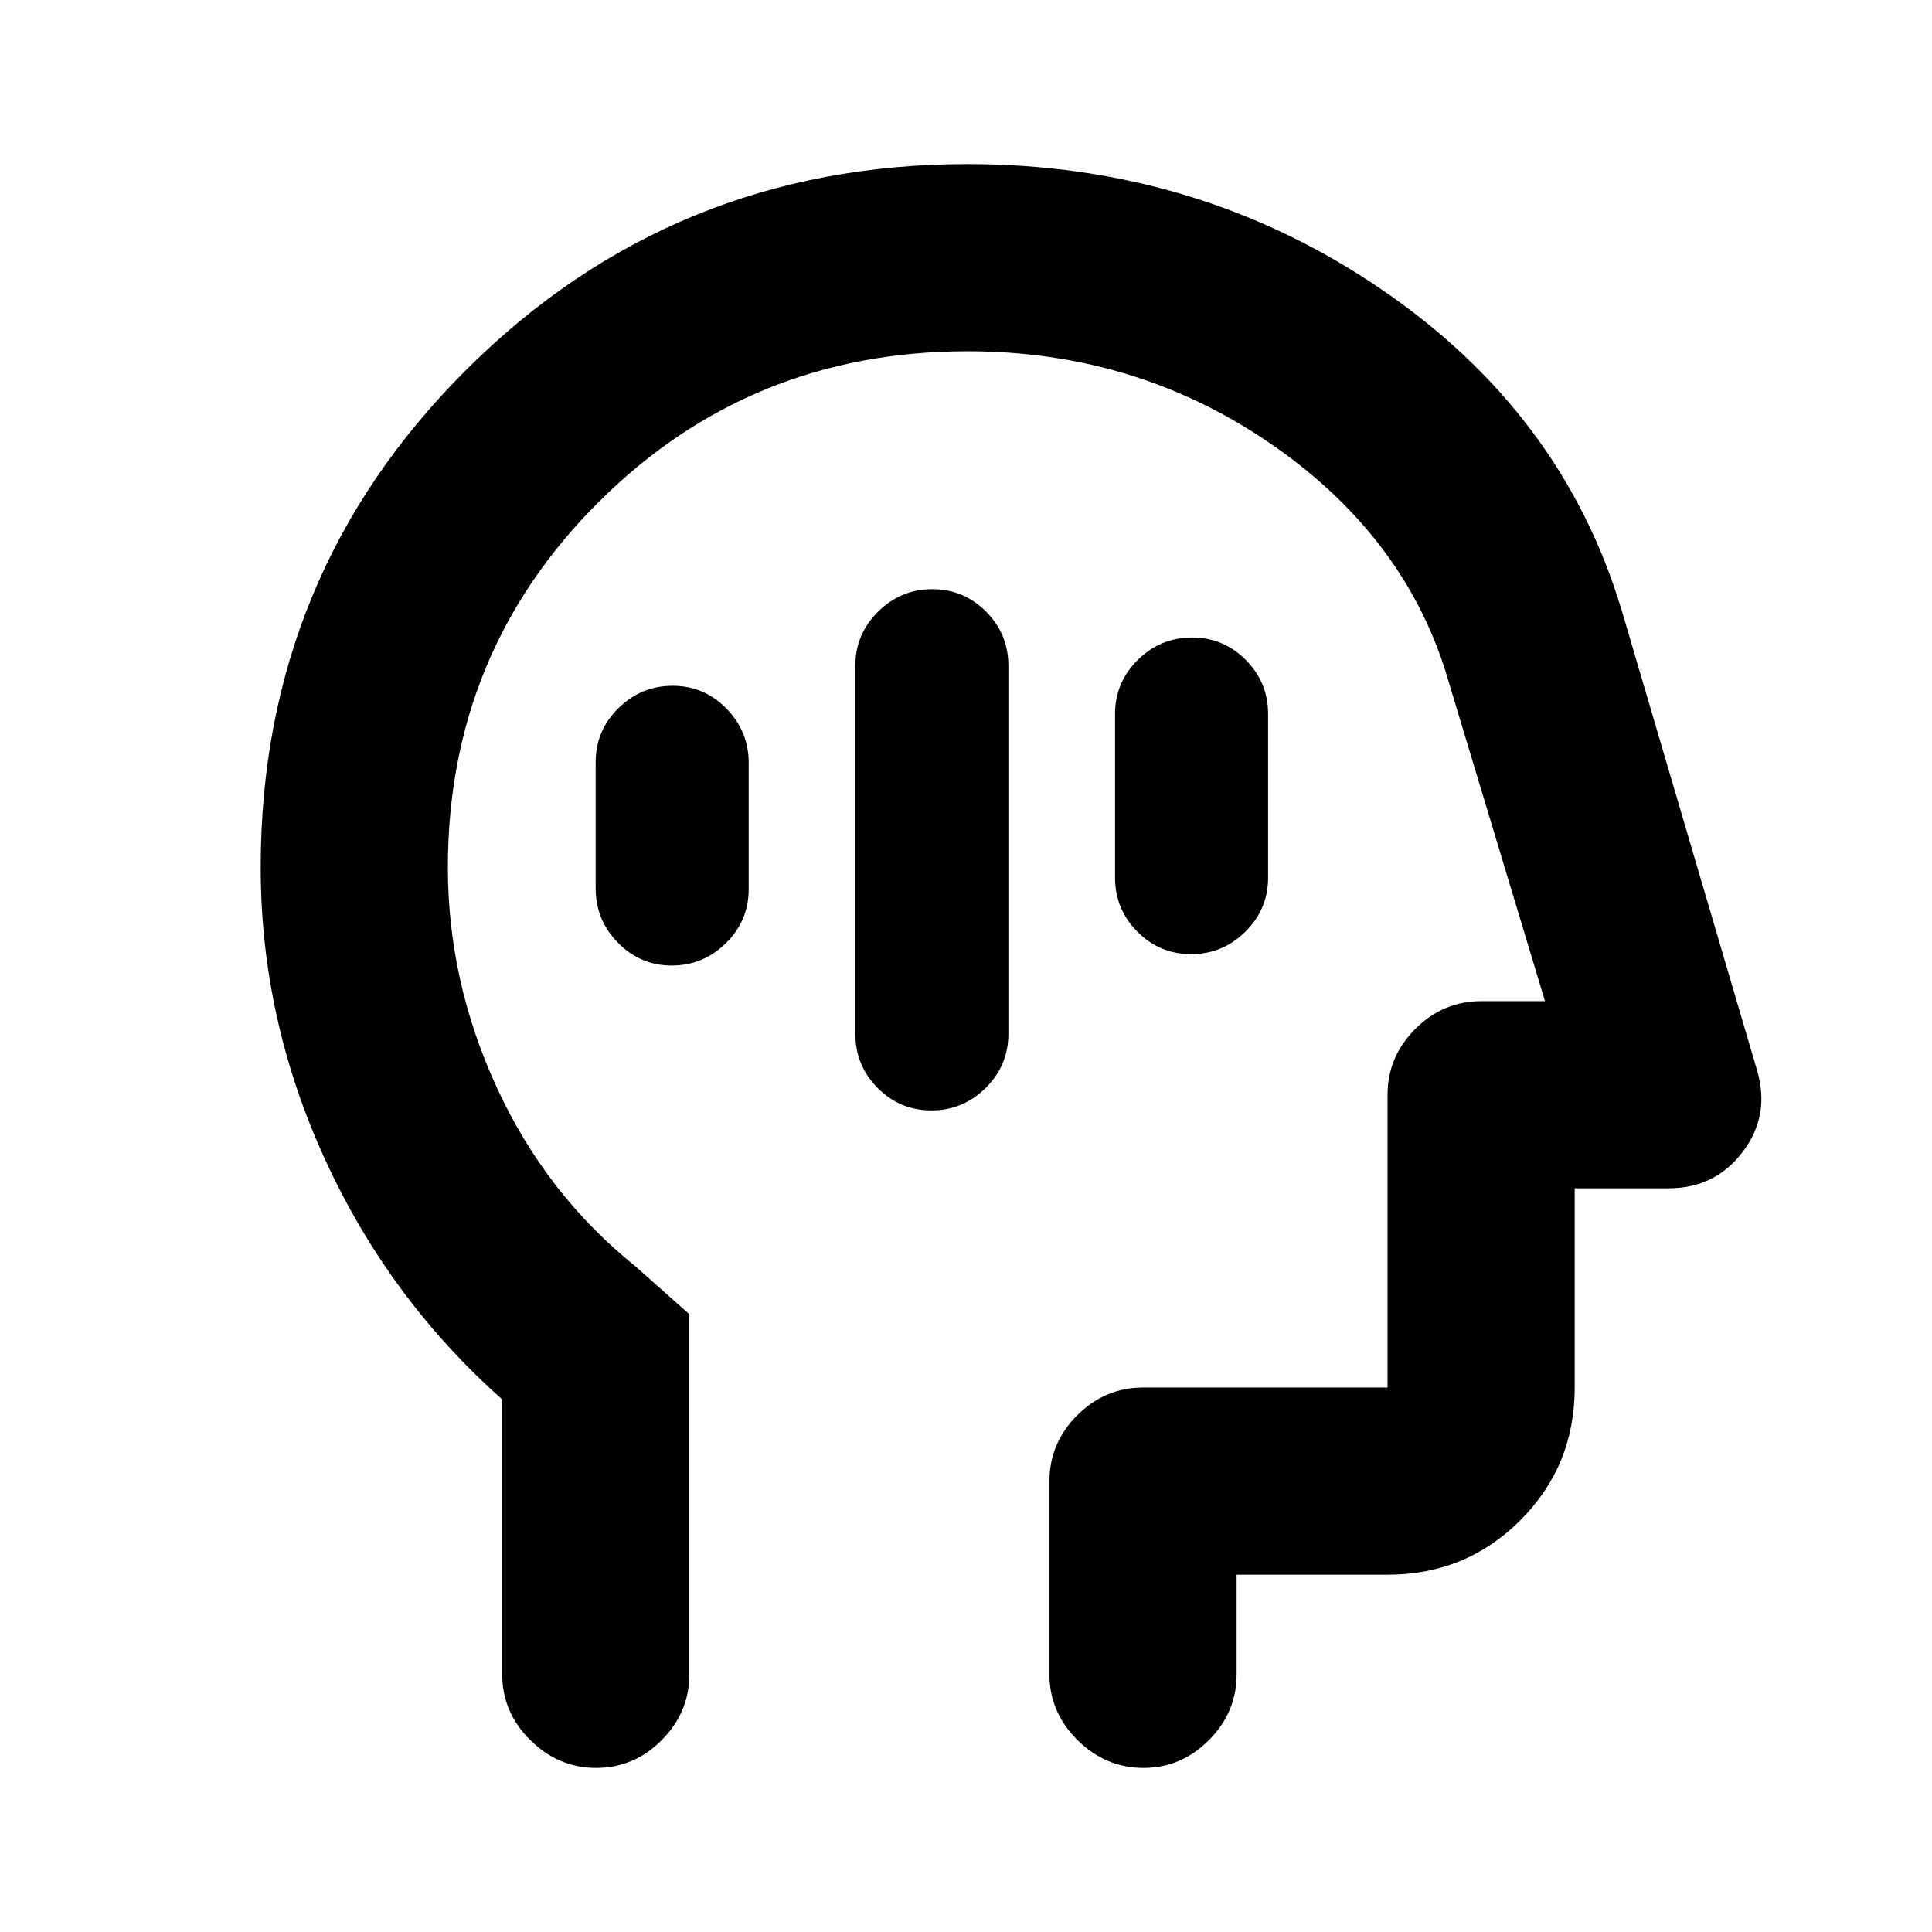 <svg xmlns="http://www.w3.org/2000/svg" height="20" viewBox="0 -960 960 960" width="20"><path d="M462.83-408.24q15.63 0 26.93-11.15 11.3-11.15 11.3-26.87v-182.96q0-15.72-11.08-26.87-11.09-11.15-26.73-11.15-15.63 0-26.93 11.15-11.3 11.15-11.3 26.87v182.96q0 15.72 11.09 26.87t26.72 11.15Zm129.05-77.65q15.63 0 26.93-11.15 11.3-11.15 11.3-26.87v-81.31q0-15.72-11.09-26.87t-26.72-11.15q-15.64 0-26.94 11.15t-11.3 26.87v81.31q0 15.72 11.09 26.87t26.73 11.15Zm-258.09 5.65q15.63 0 26.93-11.12 11.3-11.13 11.3-26.81v-62.78q0-15.69-11.09-26.99-11.09-11.3-26.72-11.3-15.63 0-26.93 11.13-11.3 11.12-11.3 26.81v62.78q0 15.68 11.09 26.98t26.72 11.3Zm-84.25 215.59q-56.43-50.07-88.21-119.64-31.79-69.57-31.79-144.71 0-145.61 102.43-247.53Q334.4-878.46 480.73-878.46q113.92 0 204.79 61.62 90.87 61.62 120.37 160.38l67.13 228.09q6.7 22.56-7.05 40.69-13.74 18.14-36.88 18.14h-46.63v99q0 38.94-27.03 65.97t-65.97 27.03h-75v49.5q0 18.88-13.75 32.69-13.74 13.81-32.54 13.81-18.8 0-32.76-13.81-13.95-13.81-13.95-32.69v-96q0-18.89 13.8-32.7 13.81-13.8 32.7-13.8h121.5v-145.5q0-18.89 13.8-32.7 13.81-13.8 32.7-13.8h31.74l-49.68-164.7q-22-68.54-88.24-113.38-66.24-44.84-148.96-44.84-108.07 0-183.17 74.73-75.11 74.72-75.11 181.73 0 56.67 24.41 109.57 24.4 52.91 68.77 88.65l26.82 23.82v178.92q0 18.88-13.74 32.69-13.75 13.81-32.55 13.81-18.79 0-32.75-13.81t-13.96-32.69v-136.61ZM495.37-433.5Z"/></svg>